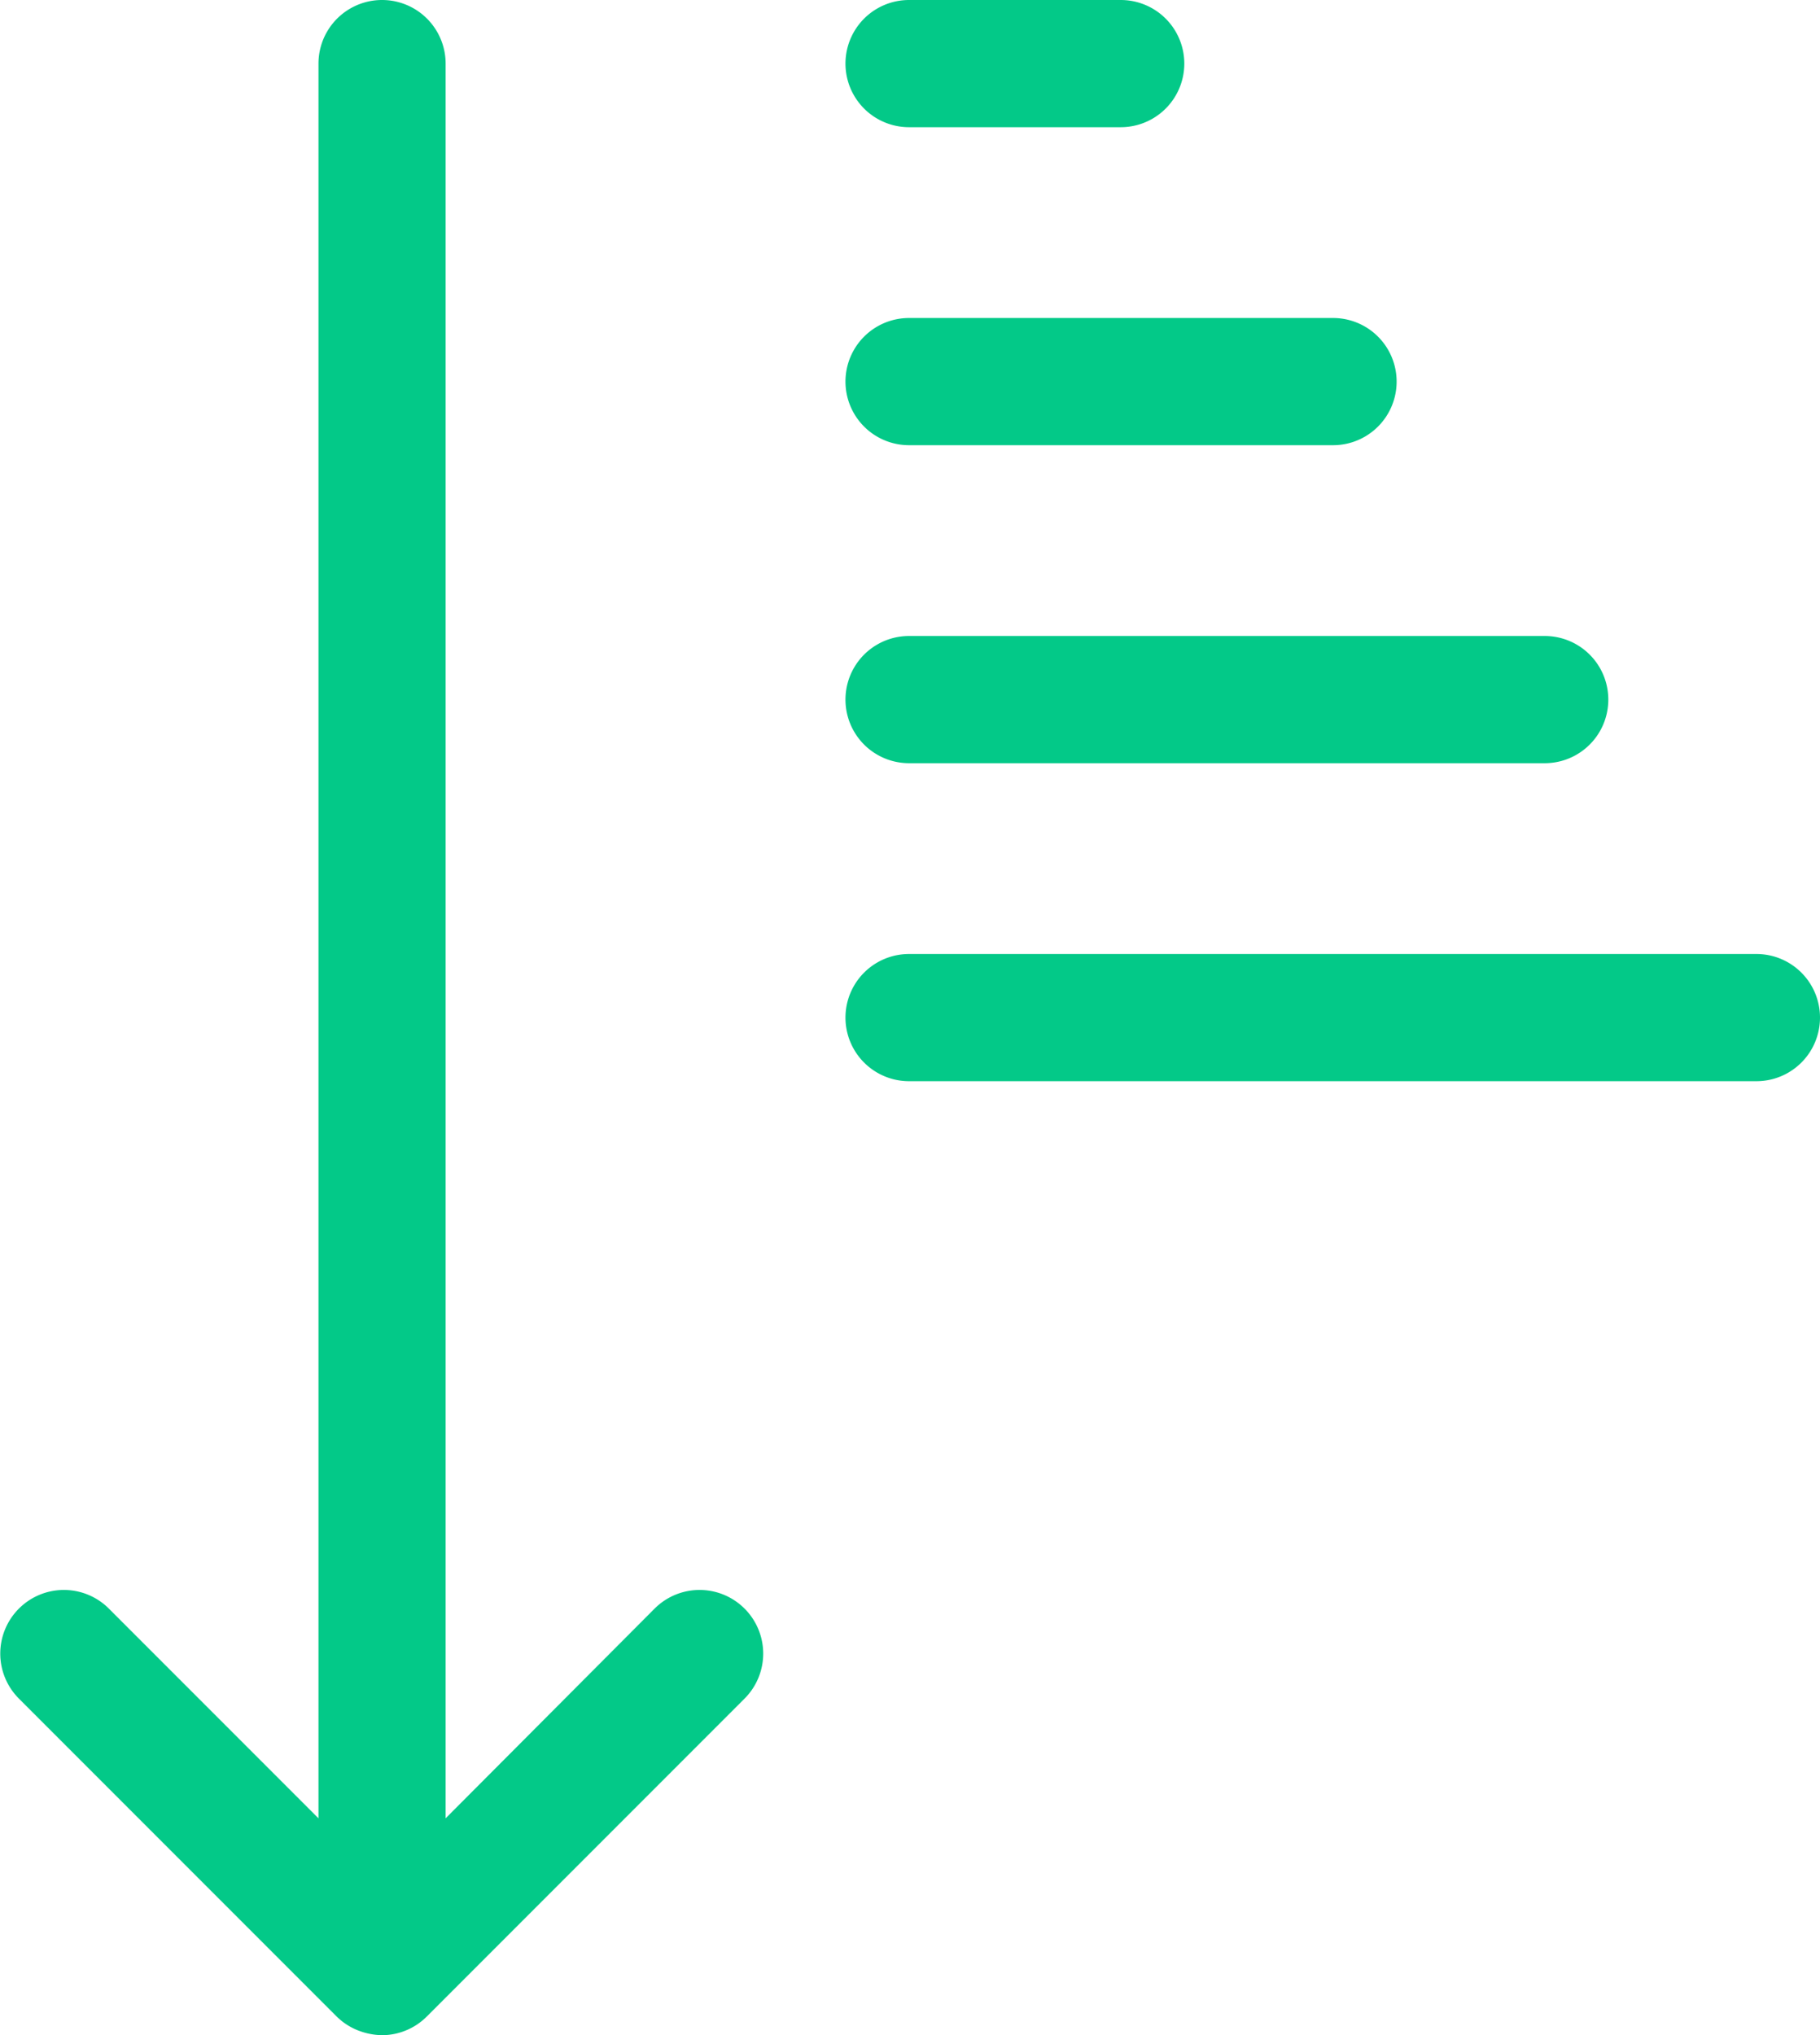 <svg fill="#03C988" xmlns="http://www.w3.org/2000/svg" viewBox="1.7 0 28.63 32"><g id="SVGRepo_bgCarrier" stroke-width="0"></g><g id="SVGRepo_tracerCarrier" stroke-linecap="round" stroke-linejoin="round"></g><g id="SVGRepo_iconCarrier"><path d="M12,25.29l-3.29,3.3V1a1,1,0,0,0-2,0V28.59l-3.3-3.3a1,1,0,0,0-1.41,0,1,1,0,0,0,0,1.42l5,5a1,1,0,0,0,.32.21,1.09,1.09,0,0,0,.39.08,1,1,0,0,0,.7-.29l5-5a1,1,0,0,0,0-1.42A1,1,0,0,0,12,25.29Z"></path><path d="M16,2h3.33a1,1,0,0,0,0-2H16a1,1,0,0,0,0,2Z"></path><path d="M16,7h6.67a1,1,0,0,0,0-2H16a1,1,0,0,0,0,2Z"></path><path d="M16,12H26a1,1,0,0,0,0-2H16a1,1,0,0,0,0,2Z"></path><path d="M29.33,15H16a1,1,0,0,0,0,2H29.33a1,1,0,0,0,0-2Z"></path></g></svg>